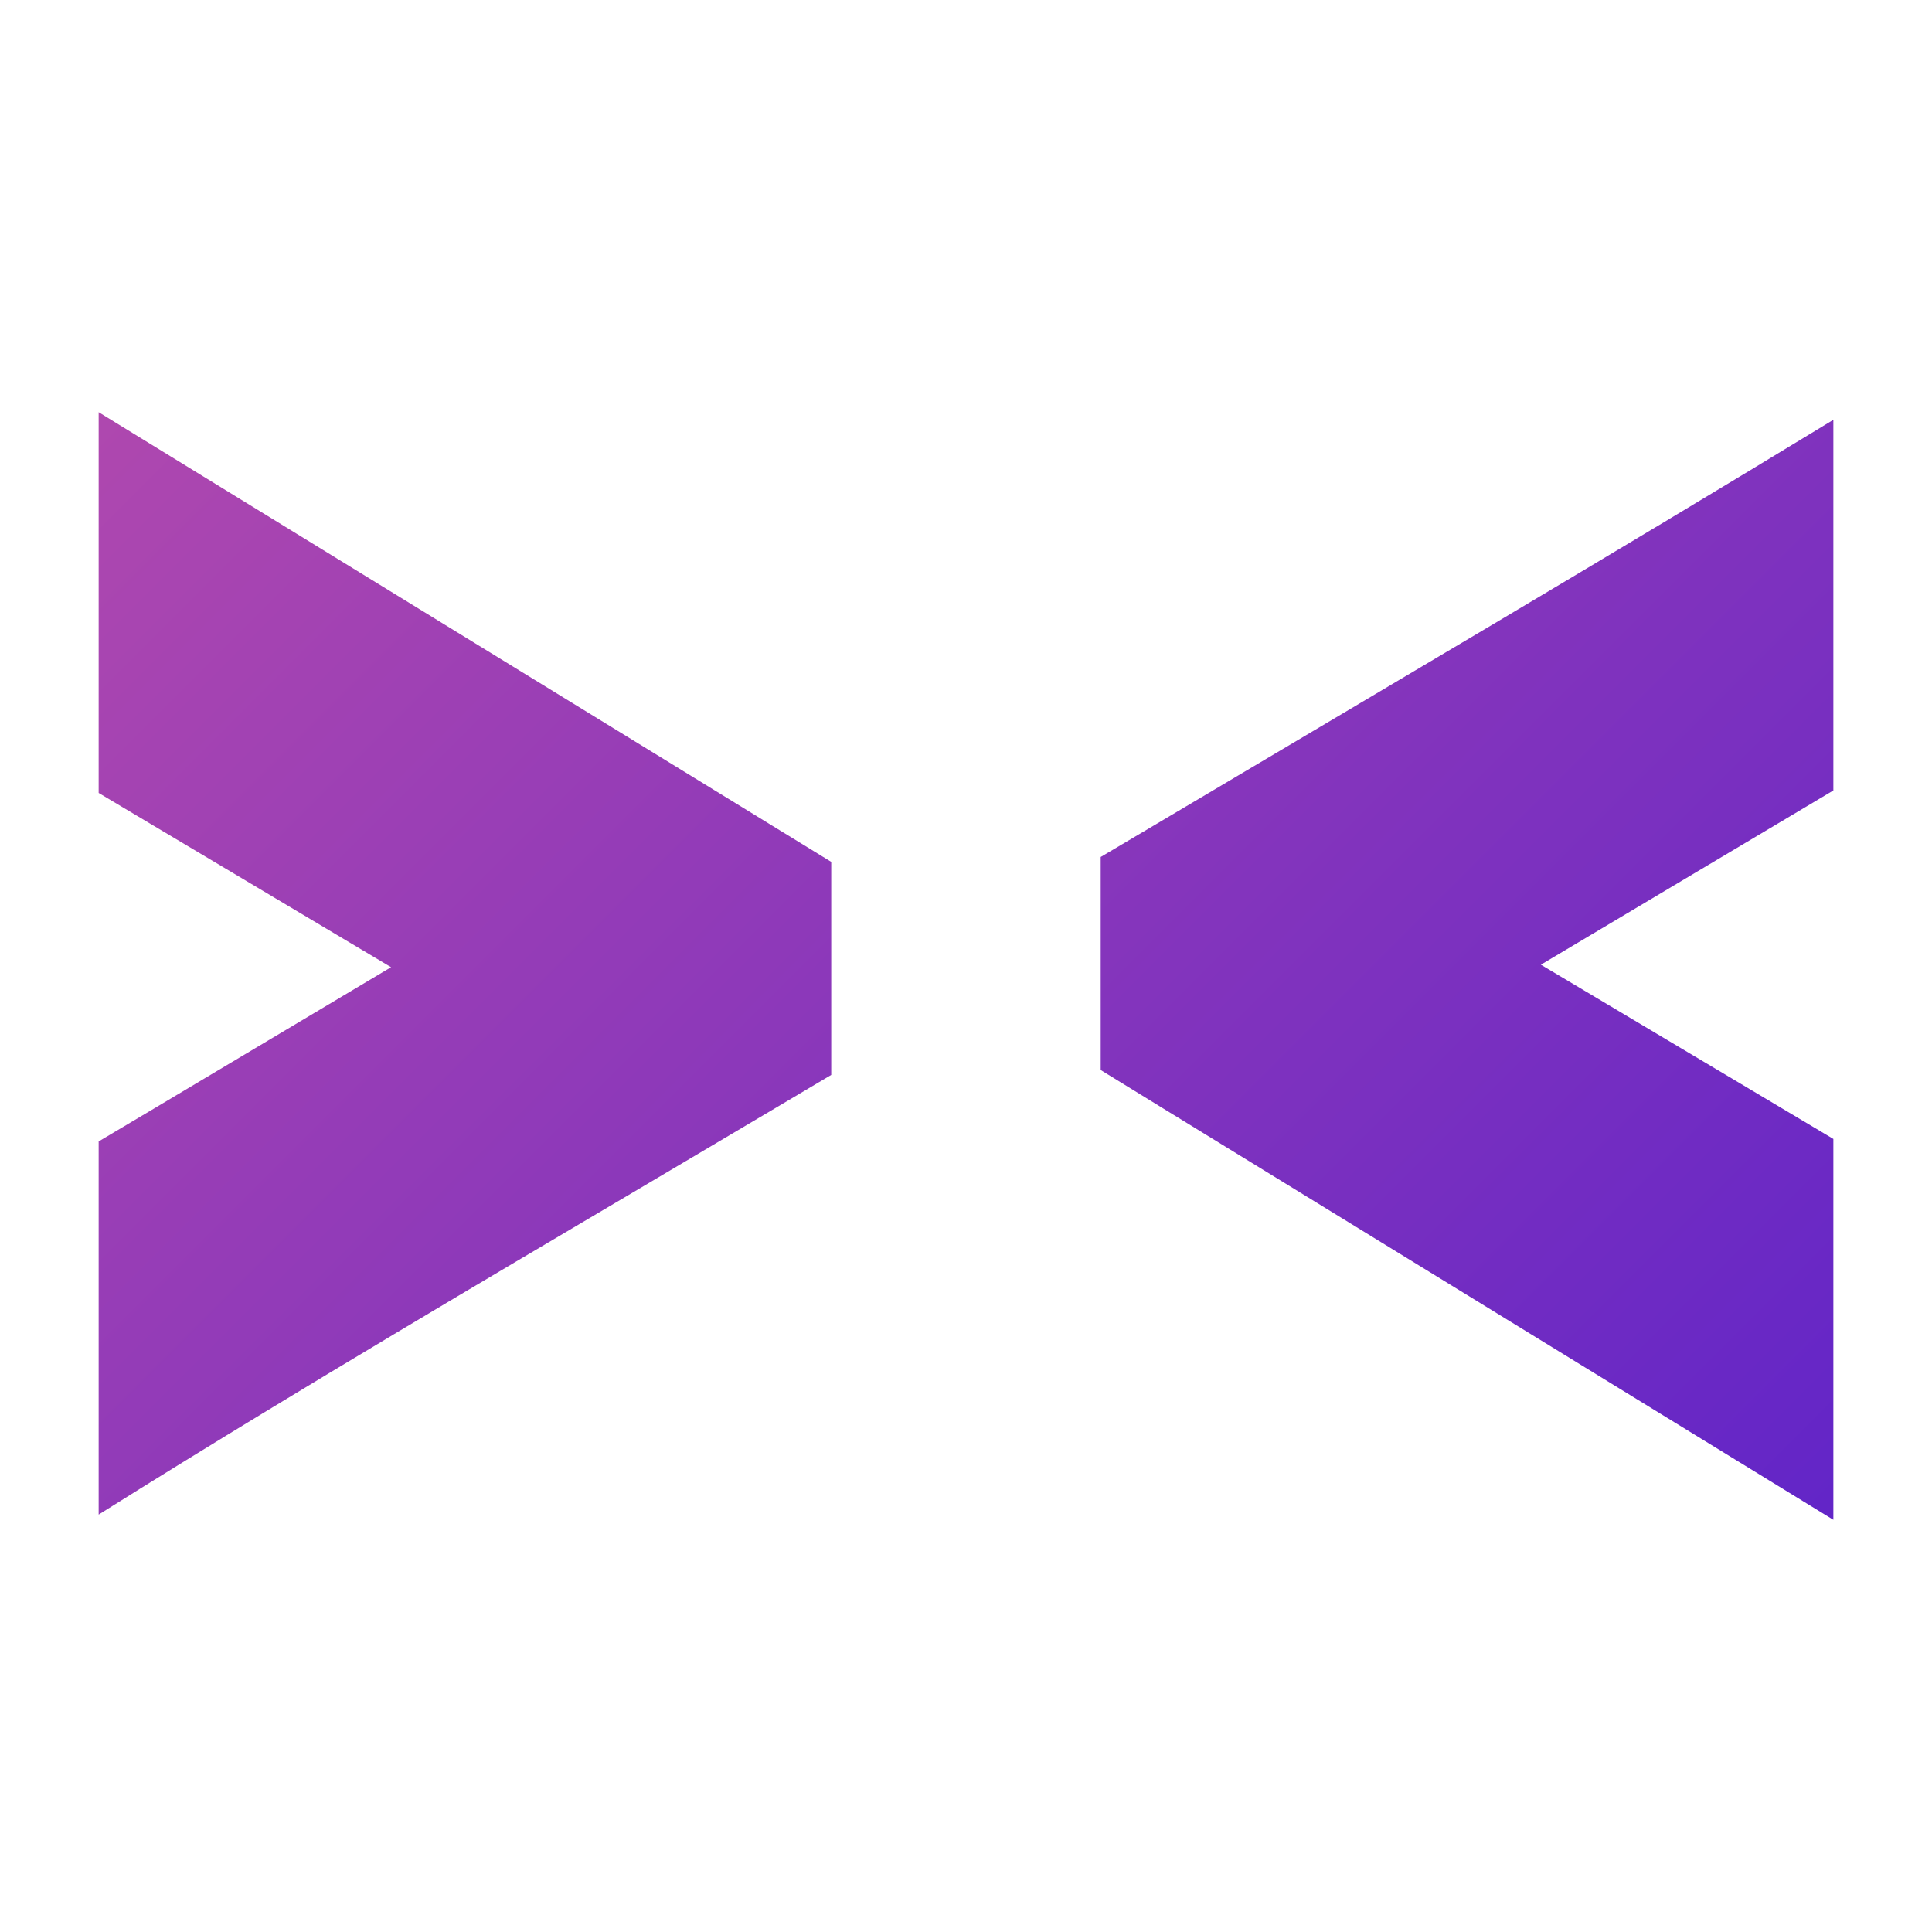 <?xml version="1.0" encoding="UTF-8" standalone="no"?>
<!-- Created with Inkscape (http://www.inkscape.org/) -->

<svg
   version="1.1"
   id="svg1"
   width="128"
   height="128"
   viewBox="0 0 128 128"
   sodipodi:docname="extension.svg"
   inkscape:version="1.4 (e7c3feb100, 2024-10-09)"
   inkscape:export-filename="extension.png"
   inkscape:export-xdpi="96"
   inkscape:export-ydpi="96"
   xmlns:inkscape="http://www.inkscape.org/namespaces/inkscape"
   xmlns:sodipodi="http://sodipodi.sourceforge.net/DTD/sodipodi-0.dtd"
   xmlns:xlink="http://www.w3.org/1999/xlink"
   xmlns="http://www.w3.org/2000/svg"
   xmlns:svg="http://www.w3.org/2000/svg">
  <defs
     id="defs1">
    <linearGradient
       id="linearGradient9"
       inkscape:collect="always">
      <stop
         style="stop-color:#b149ae;stop-opacity:1;"
         offset="0"
         id="stop9" />
      <stop
         style="stop-color:#6024c8;stop-opacity:1;"
         offset="1"
         id="stop10" />
    </linearGradient>
    <linearGradient
       inkscape:collect="always"
       xlink:href="#linearGradient9"
       id="linearGradient10"
       x1="3.335"
       y1="2.837"
       x2="37.682"
       y2="37.183"
       gradientUnits="userSpaceOnUse"
       spreadMethod="pad"
       gradientTransform="matrix(2.904,0,0,2.904,5.211,13.152)" />
  </defs>
  <sodipodi:namedview
     id="namedview1"
     pagecolor="#505050"
     bordercolor="#eeeeee"
     borderopacity="1"
     inkscape:showpageshadow="0"
     inkscape:pageopacity="0"
     inkscape:pagecheckerboard="0"
     inkscape:deskcolor="#505050"
     showgrid="false"
     inkscape:zoom="6.1041338"
     inkscape:cx="58.075398"
     inkscape:cy="62.170983"
     inkscape:window-width="1920"
     inkscape:window-height="1056"
     inkscape:window-x="0"
     inkscape:window-y="0"
     inkscape:window-maximized="1"
     inkscape:current-layer="svg1">
    <inkscape:page
       x="0"
       y="0"
       width="128"
       height="128"
       id="page2"
       margin="0"
       bleed="0" />
  </sodipodi:namedview>
  <path
     id="path7"
     style="display:inline;mix-blend-mode:normal;fill:url(#linearGradient10);fill-rule:nonzero;stroke:none;stroke-width:2.904;stroke-opacity:1"
     d="m 7.231,34.743 v 13.41 7.55 4.266 l 3.665,2.184 15.708,9.36 -15.708,9.366 -3.665,2.178 v 4.266 20.456 C 10.925,105.459 14.639,103.174 18.366,100.909 29.547,94.113 40.847,87.51 52.096,80.828 l 3.67,-2.178 v -4.272 -5.644 -4.198 L 52.187,62.34 18.661,41.76 Z M 122.16,35.247 c -14.874,9.063 -29.891,17.891 -44.865,26.787 l -3.676,2.178 v 4.272 5.644 4.198 l 3.579,2.201 33.526,20.581 11.436,7.017 V 94.709 87.158 82.892 l -3.665,-2.184 -15.713,-9.36 15.713,-9.36 3.665,-2.184 v -4.266 z"
     inkscape:label="Icon"
     transform="translate(-0.695,-7.434)" />
</svg>
